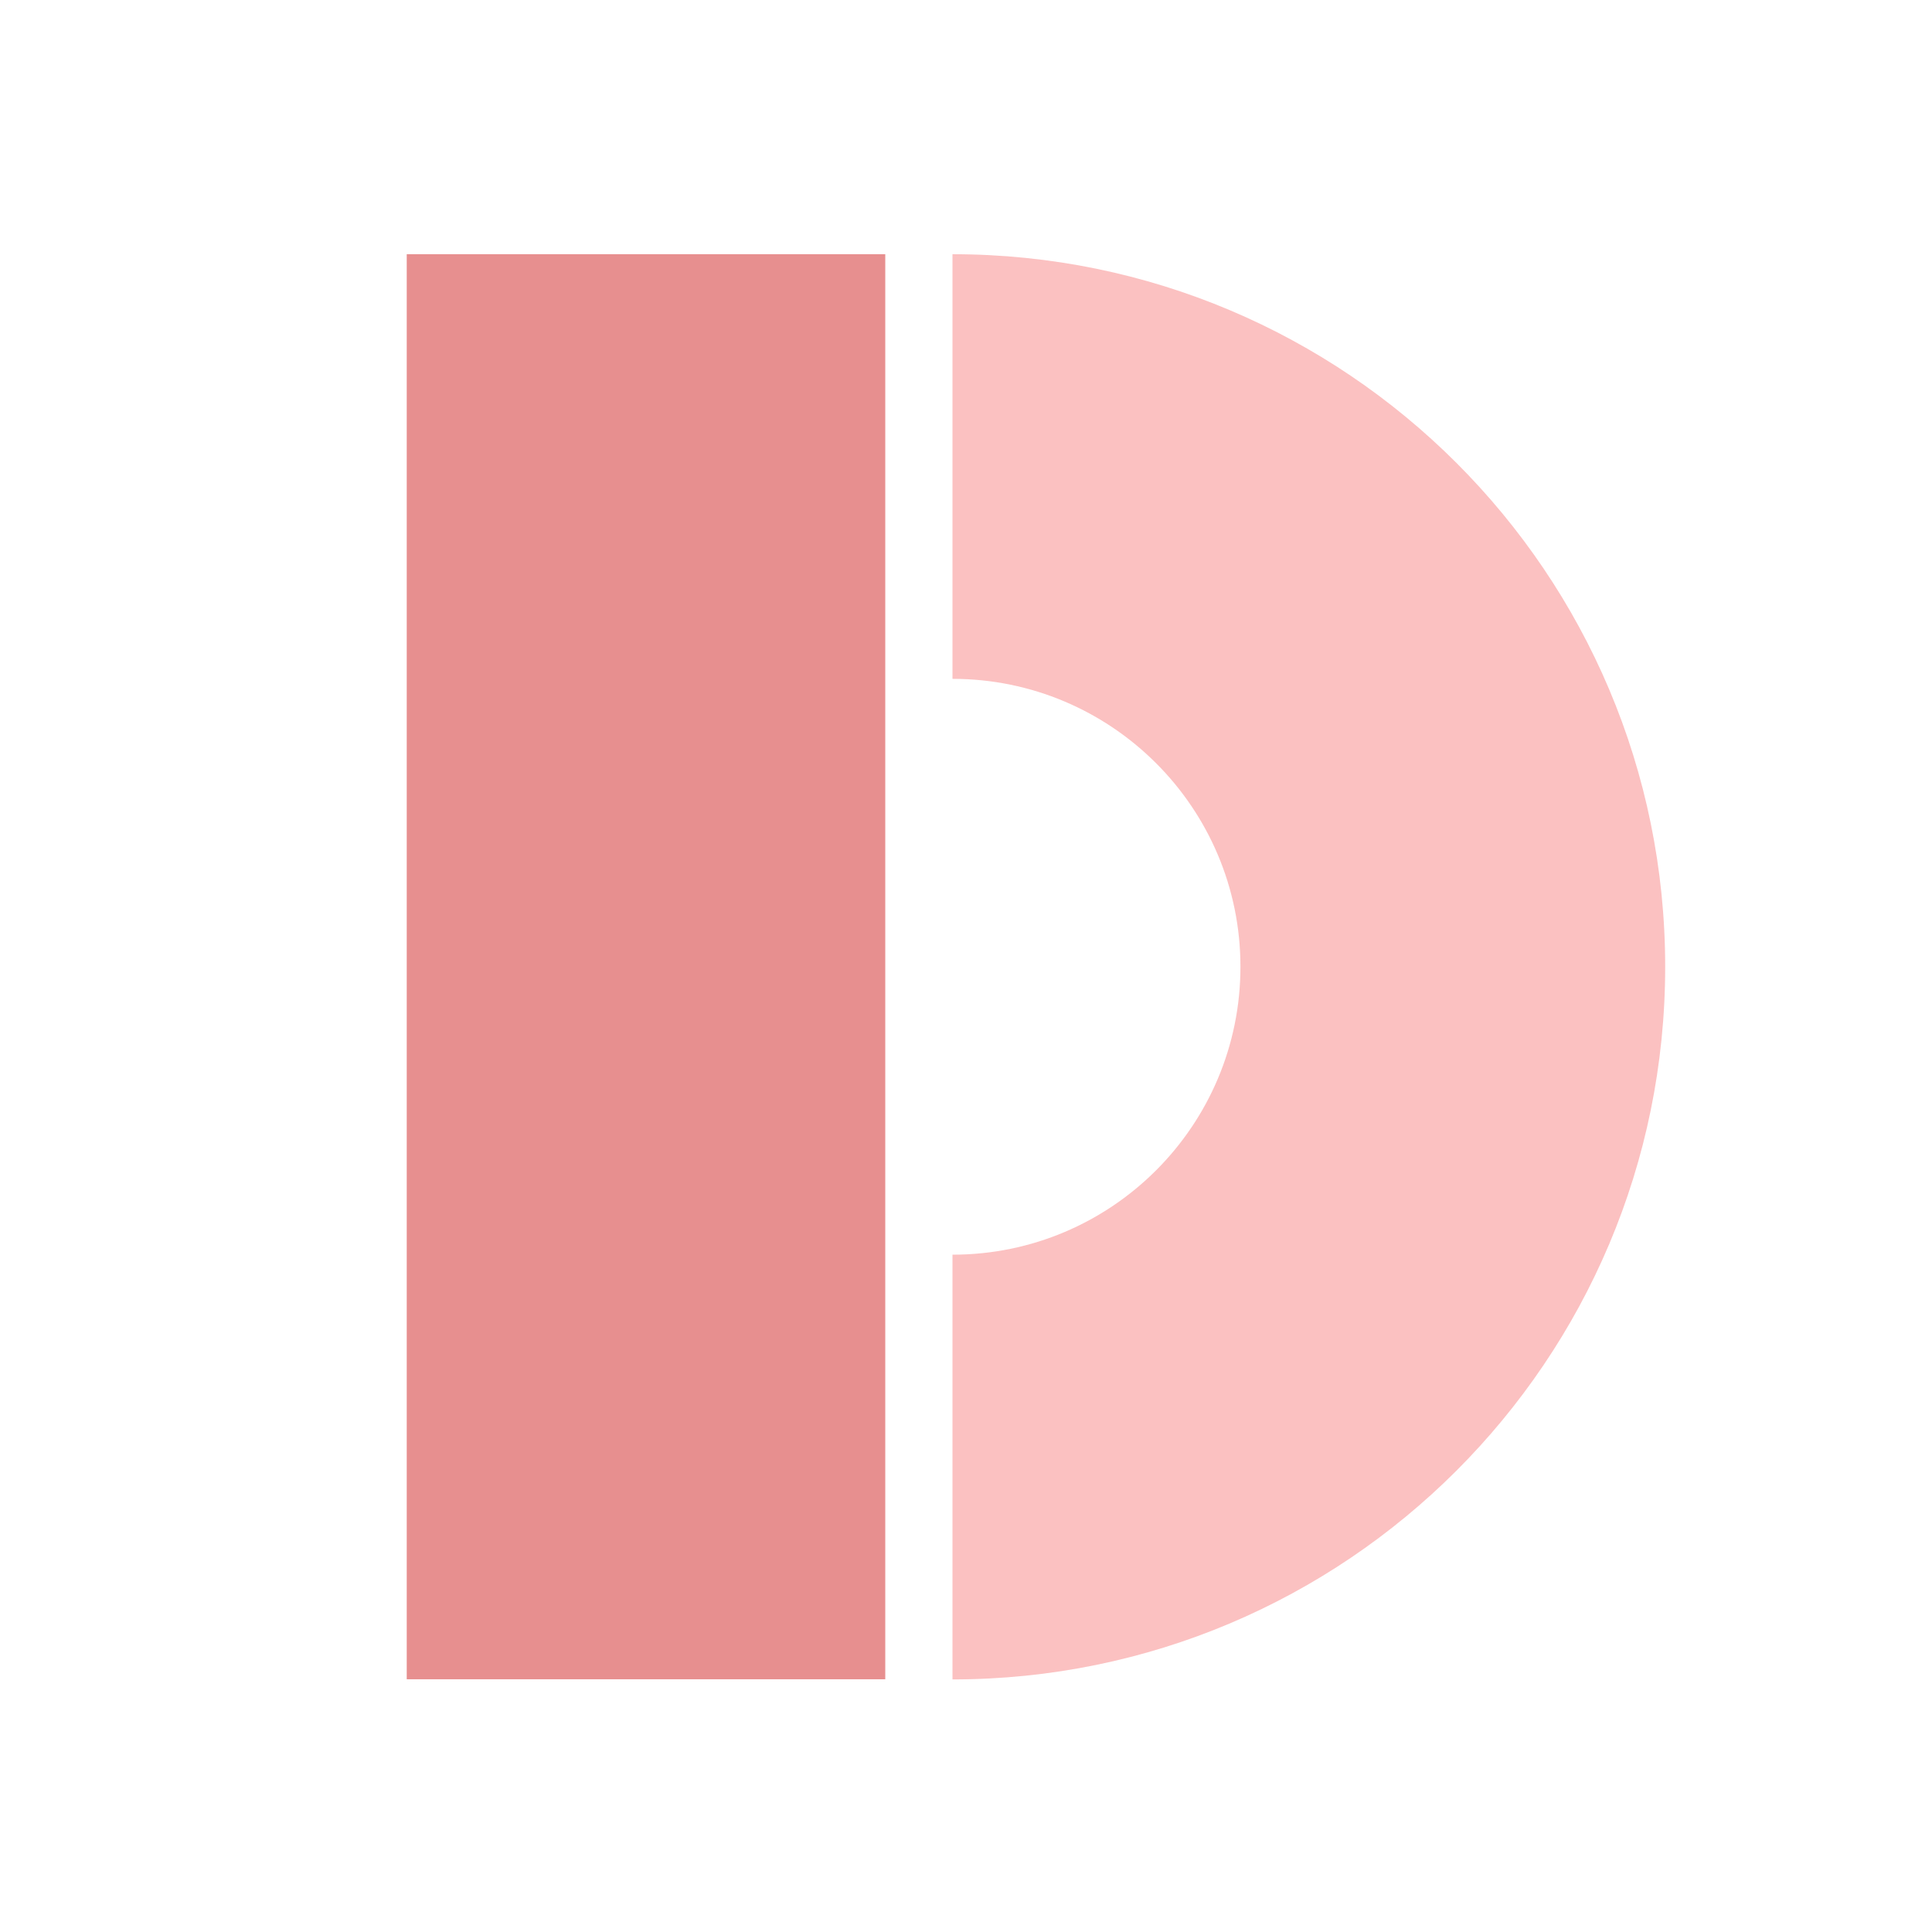 <svg width="38" height="38" viewBox="0 0 38 38" fill="none" xmlns="http://www.w3.org/2000/svg">
<rect width="38" height="38" rx="4" fill="none"/>
<path d="M17.412 5H8V33.029H17.412V5Z" fill="#E78F8F"/>
<path fill-rule="evenodd" clip-rule="evenodd" d="M32.752 19.015C32.752 26.758 26.475 33.032 18.734 33.032V24.678C21.861 24.678 24.398 22.142 24.398 19.015C24.398 15.889 21.861 13.352 18.734 13.352V5C26.475 5 32.752 11.273 32.752 19.015Z" fill="#FBC1C1"/>
</svg>
